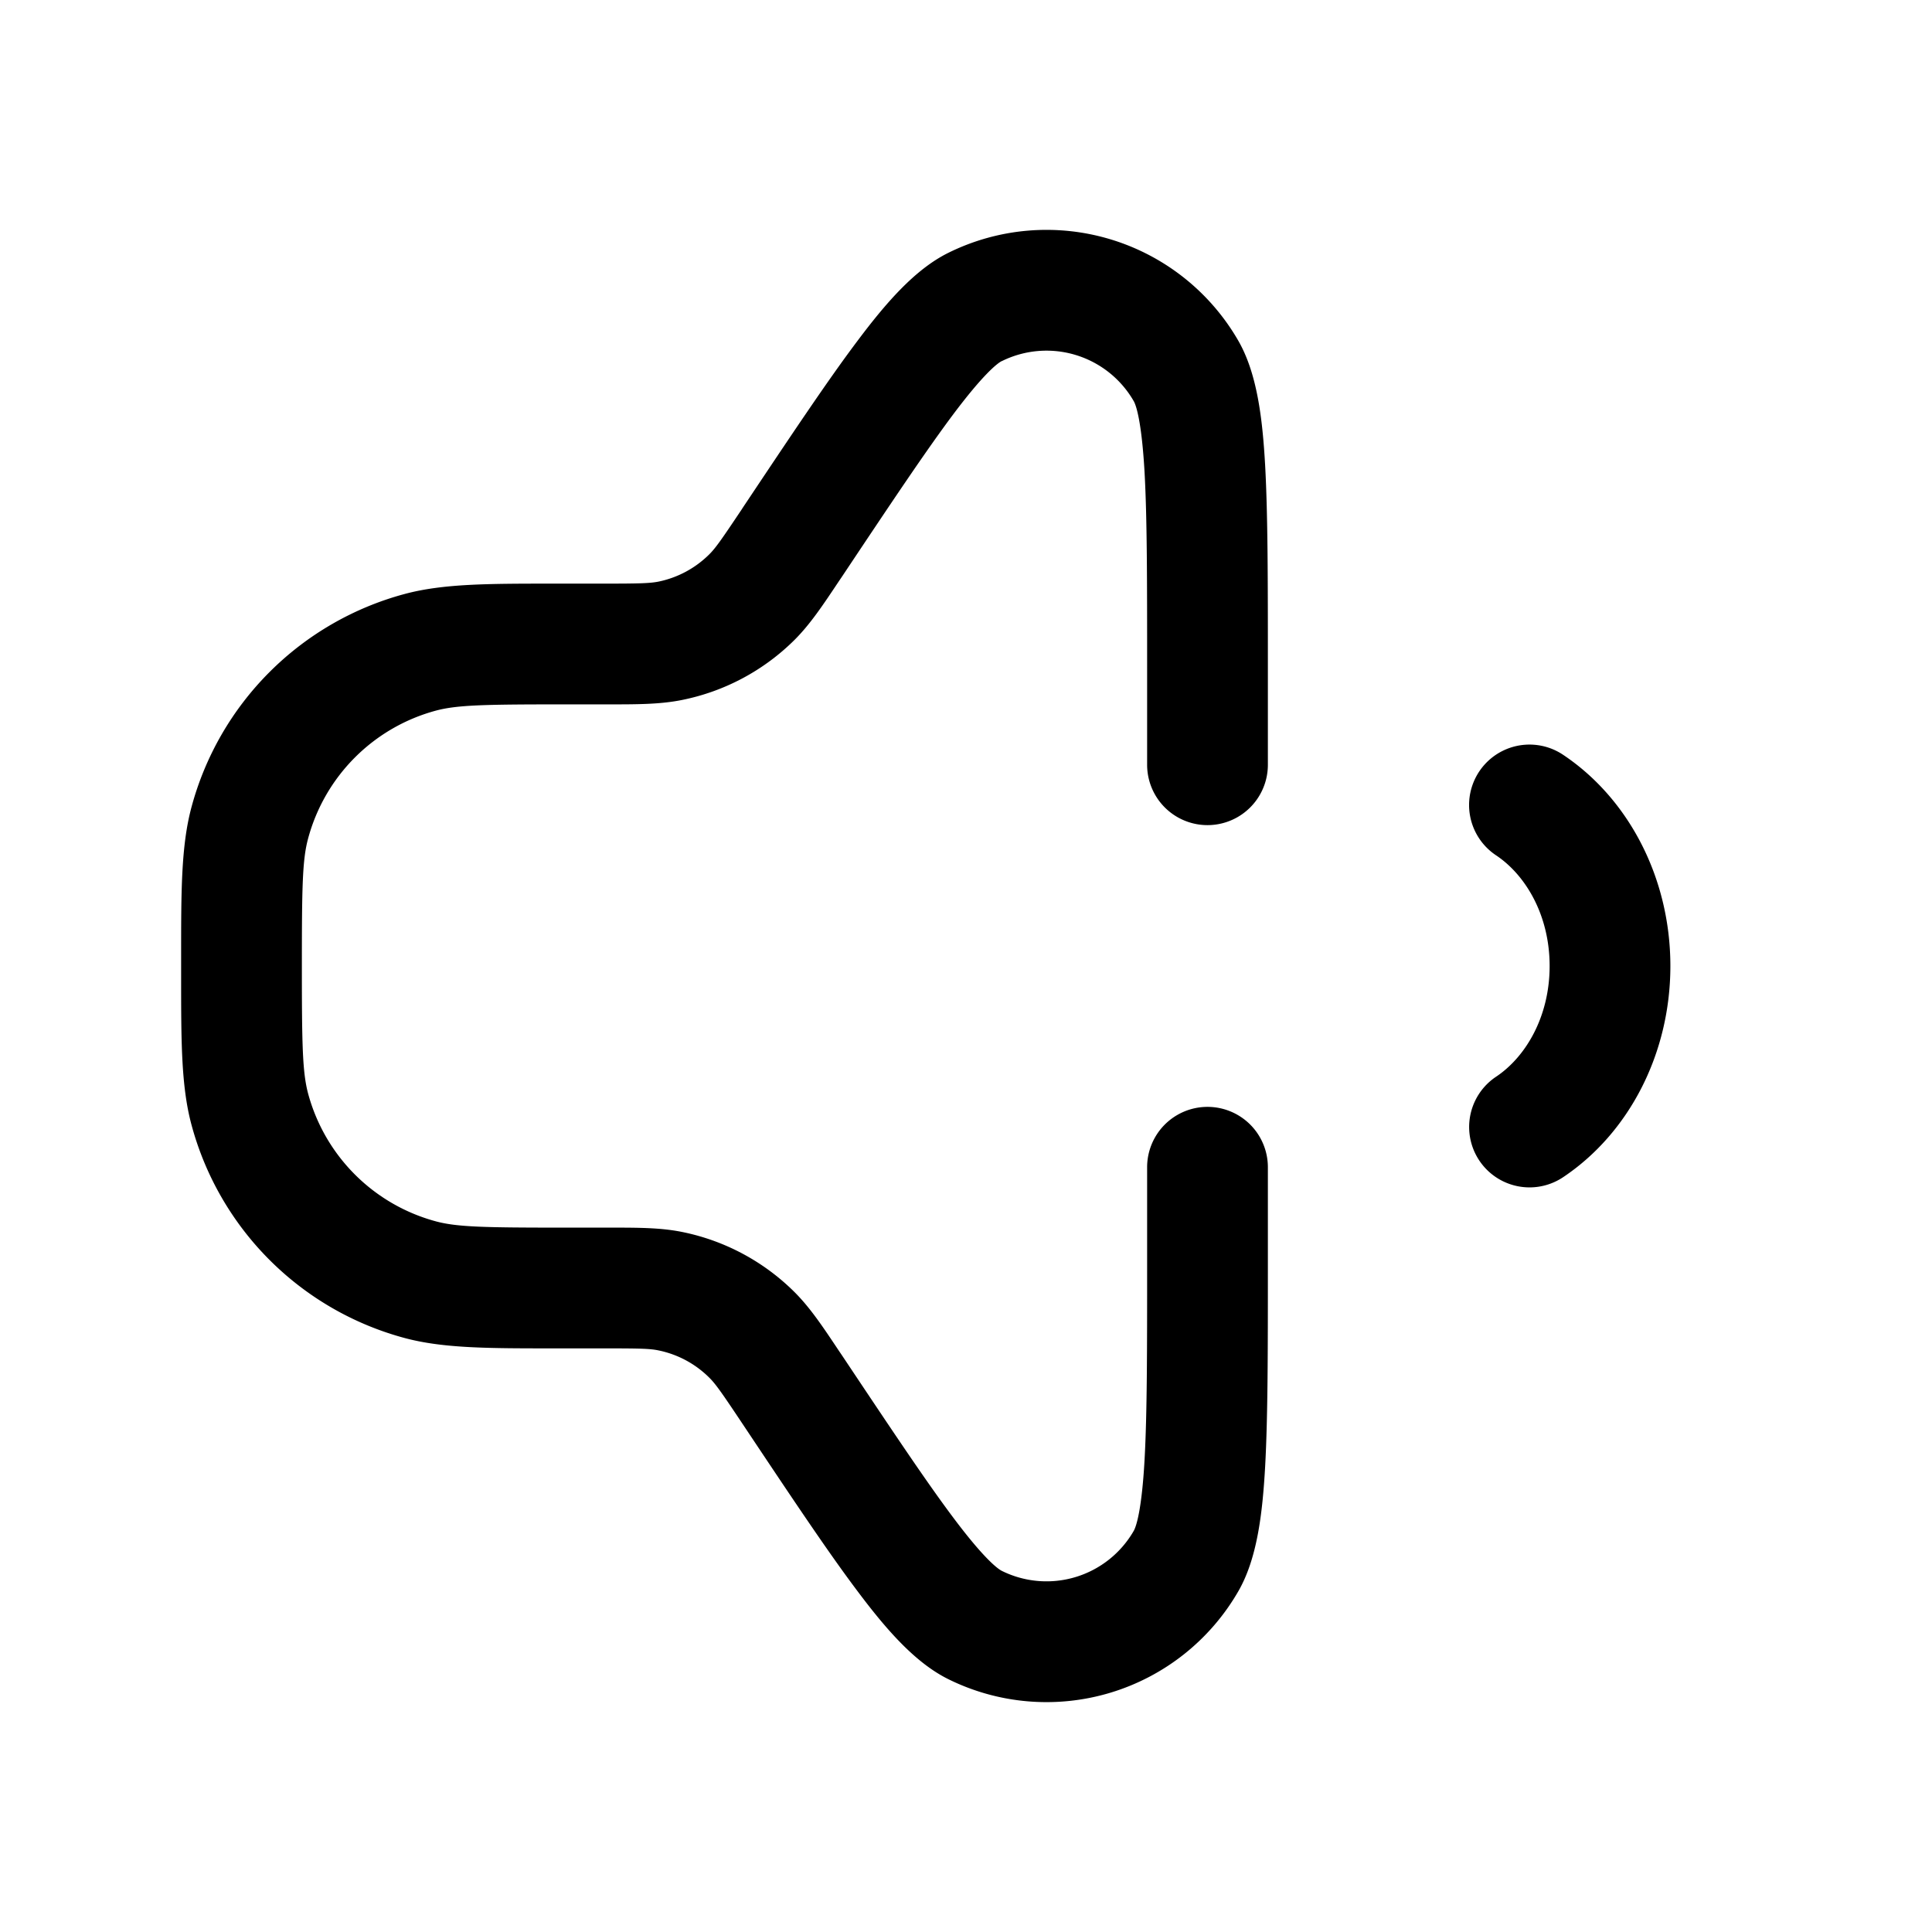<svg xmlns="http://www.w3.org/2000/svg" width="24" height="24" fill="currentColor" viewBox="0 0 24 24">
  <path fill-rule="evenodd" d="M12.445 4.486a1.25 1.25 0 011.638.496c.034.058.1.272.135.882.032.572.032 1.356.032 2.444V9.5a.75.75 0 101.5 0V8.282c0-1.057 0-1.883-.034-2.502-.033-.585-.1-1.141-.333-1.547a2.75 2.75 0 00-3.605-1.091c-.419.208-.783.634-1.134 1.103-.372.495-.83 1.183-1.417 2.062l-.014.022c-.254.38-.326.482-.403.558a1.25 1.25 0 01-.63.338c-.107.021-.23.025-.688.025h-.608c-.818 0-1.376 0-1.855.128a3.75 3.75 0 00-2.651 2.651c-.128.479-.128 1.037-.128 1.855v.232c0 .818 0 1.376.128 1.854a3.75 3.75 0 002.651 2.652c.48.128 1.037.128 1.855.128h.608c.458 0 .581.003.687.025.24.049.458.166.631.338.077.076.149.177.403.558l.014.021c.587.88 1.045 1.568 1.417 2.063.351.469.715.895 1.134 1.103a2.75 2.75 0 003.605-1.091c.234-.406.3-.963.333-1.548.034-.618.034-1.444.034-2.502V14.5a.75.75 0 00-1.5 0v1.192c0 1.088 0 1.872-.032 2.444-.034.61-.101.824-.135.882a1.25 1.25 0 01-1.638.496c-.06-.03-.235-.17-.602-.66-.343-.457-.778-1.11-1.382-2.015l-.036-.053c-.202-.303-.36-.541-.558-.738a2.75 2.75 0 00-1.388-.743c-.274-.056-.56-.055-.923-.055H7c-.978 0-1.32-.007-1.582-.077a2.25 2.25 0 01-1.591-1.59c-.07-.263-.077-.605-.077-1.583s.006-1.32.077-1.582a2.25 2.25 0 011.59-1.591c.263-.07.605-.077 1.583-.077h.556c.364 0 .65 0 .923-.056a2.75 2.75 0 001.388-.742c.198-.197.356-.435.558-.738l.036-.053c.604-.906 1.039-1.558 1.382-2.016.367-.489.542-.63.602-.66zm6.972 4.89a.75.75 0 00-.834 1.248c.373.248.667.75.667 1.376 0 .626-.294 1.128-.666 1.376a.75.75 0 00.833 1.248c.823-.55 1.333-1.54 1.333-2.624 0-1.083-.51-2.074-1.333-2.624z"/>
</svg>
